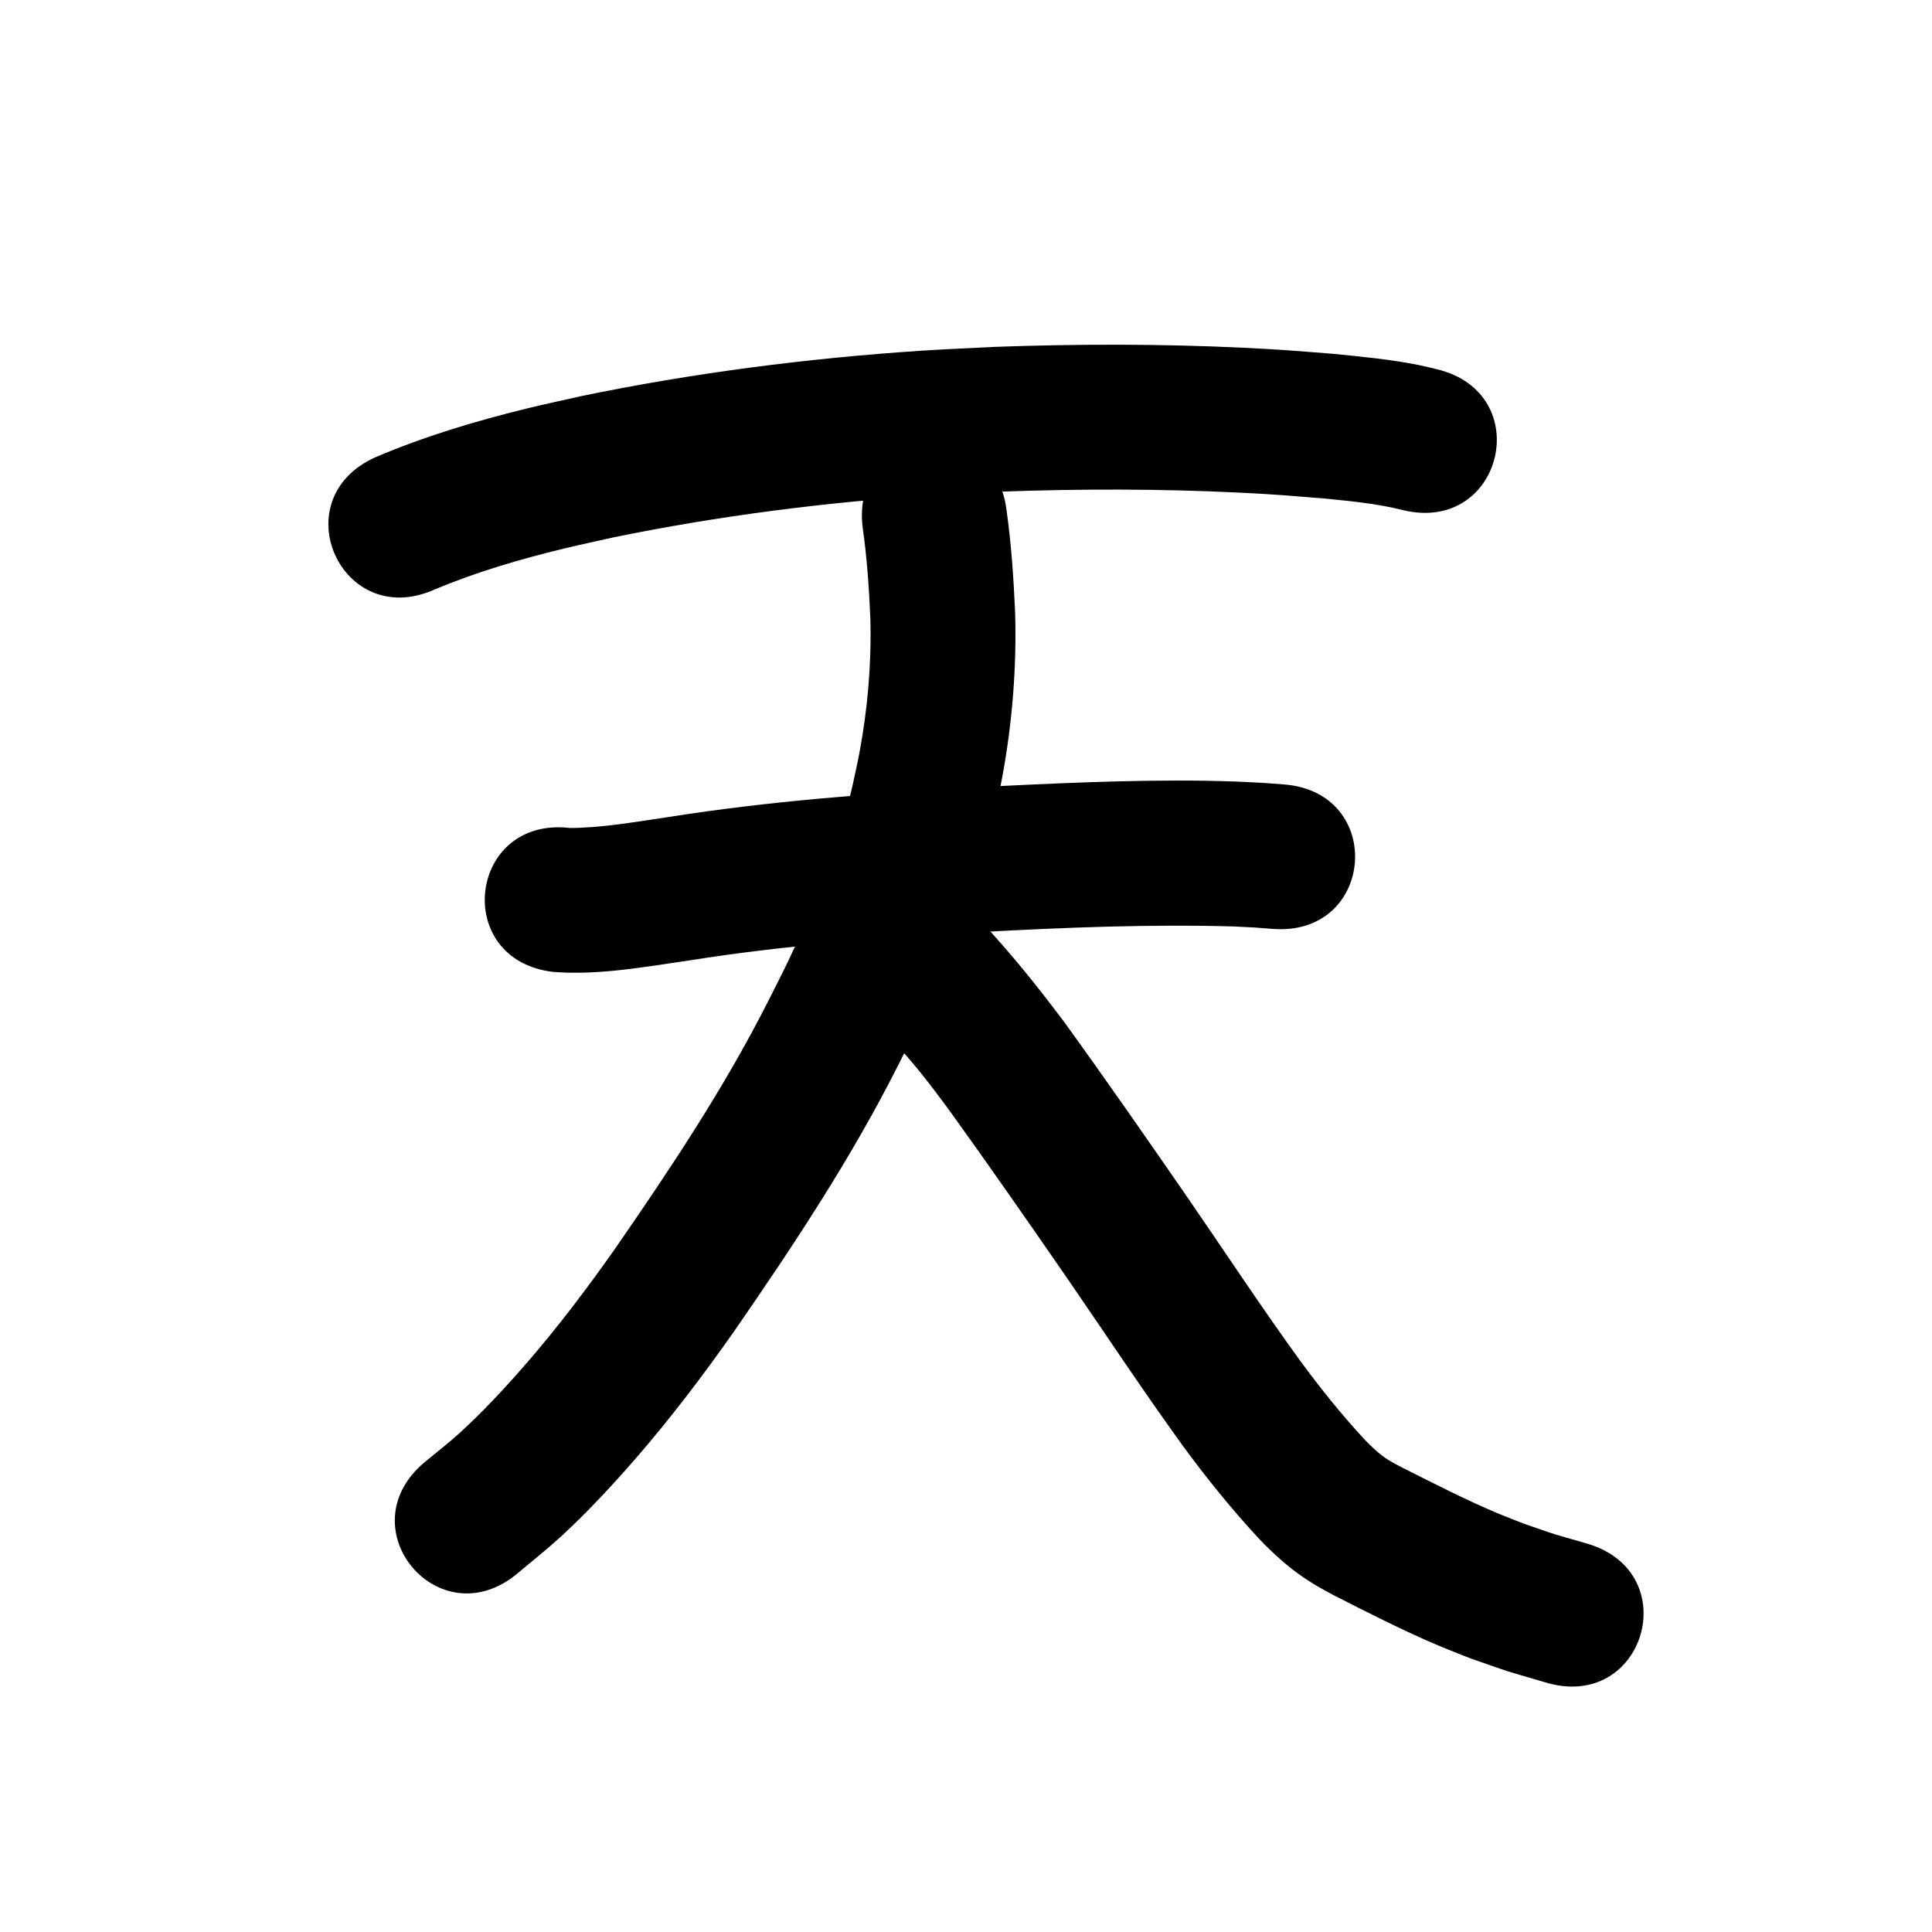 <?xml version="1.0" ?>
<svg xmlns="http://www.w3.org/2000/svg" viewBox="0 0 1000 1000">
<path d="m 225.102,305.051 c 21.564,-9.011 44.053,-15.607 66.743,-21.105 8.522,-2.065 17.105,-3.866 25.658,-5.798 54.561,-11.188 109.943,-18.228 165.509,-21.872 11.833,-0.776 23.686,-1.218 35.529,-1.827 40.804,-1.444 81.671,-1.472 122.458,0.504 19.239,0.932 24.957,1.514 43.41,2.976 14.032,1.384 28.138,2.649 41.834,6.127 51.572,12.362 69.054,-60.572 17.482,-72.934 v 0 c -3.173,-0.737 -6.324,-1.572 -9.518,-2.21 -14.488,-2.89 -29.222,-4.293 -43.903,-5.752 -19.751,-1.551 -25.881,-2.171 -46.44,-3.153 -43.035,-2.056 -86.153,-2.021 -129.204,-0.458 -12.542,0.655 -25.095,1.133 -37.627,1.965 -59.137,3.923 -118.071,11.493 -176.121,23.492 -9.37,2.133 -18.776,4.115 -28.111,6.399 -26.72,6.536 -53.178,14.472 -78.509,25.268 -48.351,21.787 -17.539,90.166 30.812,68.379 z"/>
<path d="m 286.32,503.058 c 23.561,1.839 47.127,-2.583 70.363,-5.93 49.93,-7.944 100.373,-11.615 150.792,-14.696 43.632,-2.353 87.315,-4.133 131.009,-2.902 14.563,0.743 7.804,0.293 20.283,1.266 52.879,4.044 58.597,-70.738 5.719,-74.782 v 0 c -15.004,-1.129 -7.026,-0.619 -23.94,-1.456 -5.505,-0.148 -11.009,-0.364 -16.515,-0.444 -40.407,-0.59 -80.794,1.495 -121.137,3.458 -52.467,3.216 -104.954,7.084 -156.916,15.324 -16.854,2.434 -33.84,5.583 -50.914,5.674 -52.671,-6.183 -61.415,68.306 -8.744,74.489 z"/>
<path d="m 446.559,273.399 c 2.24,15.658 3.283,31.432 3.95,47.223 0.577,23.283 -1.432,46.625 -5.764,69.507 -1.037,5.478 -2.301,10.912 -3.452,16.367 -7.167,31.718 -19.412,61.945 -33.442,91.189 -3.292,6.86 -6.796,13.617 -10.194,20.425 -22.699,44.861 -50.602,86.721 -79.148,128.001 -14.814,21.089 -30.397,41.657 -47.357,61.077 -10.406,11.915 -22.014,24.377 -33.782,35.002 -5.686,5.134 -11.776,9.801 -17.664,14.702 -40.597,34.123 7.661,91.536 48.258,57.413 v 0 c 7.313,-6.195 14.861,-12.123 21.939,-18.586 13.404,-12.239 26.921,-26.776 38.818,-40.46 18.408,-21.173 35.369,-43.55 51.484,-66.502 30.558,-44.228 60.338,-89.128 84.586,-137.21 3.745,-7.534 7.61,-15.01 11.235,-22.602 16.394,-34.331 30.403,-69.91 38.686,-107.129 1.35,-6.529 2.841,-13.031 4.051,-19.588 5.157,-27.95 7.476,-56.436 6.676,-84.849 -0.794,-17.955 -1.976,-35.894 -4.512,-53.701 -6.874,-52.586 -81.242,-42.864 -74.367,9.722 z"/>
<path d="m 457.851,533.348 c 5.985,7.2 12.347,14.07 18.229,21.359 6.086,7.542 8.602,11.06 14.595,19.052 21.068,29.201 41.615,58.78 62.082,88.405 19.791,28.811 39.053,57.98 59.564,86.288 12.32,16.838 25.468,33.047 39.659,48.34 7.059,7.336 14.626,14.238 23.085,19.942 6.136,4.137 8.761,5.391 15.23,8.949 17.842,9.026 35.657,18.198 54.088,25.987 5.528,2.336 11.141,4.468 16.711,6.702 25.471,8.853 12.371,4.634 39.324,12.58 50.898,14.896 71.964,-57.084 21.066,-71.981 v 0 c -22.419,-6.504 -11.562,-3.059 -32.595,-10.259 -4.621,-1.833 -9.282,-3.57 -13.864,-5.498 -16.682,-7.018 -32.781,-15.339 -48.947,-23.446 -1.689,-0.896 -5.486,-2.851 -7.353,-4.018 -4.421,-2.761 -8.219,-6.361 -11.852,-10.066 -12.163,-13.005 -23.273,-26.936 -33.836,-41.264 -20.2,-27.827 -39.068,-56.577 -58.574,-84.889 -21.03,-30.438 -42.133,-60.836 -63.816,-90.812 -11.22,-14.918 -22.778,-29.535 -35.231,-43.45 -33.996,-40.704 -91.559,7.374 -57.564,48.077 z"/>
</svg>
